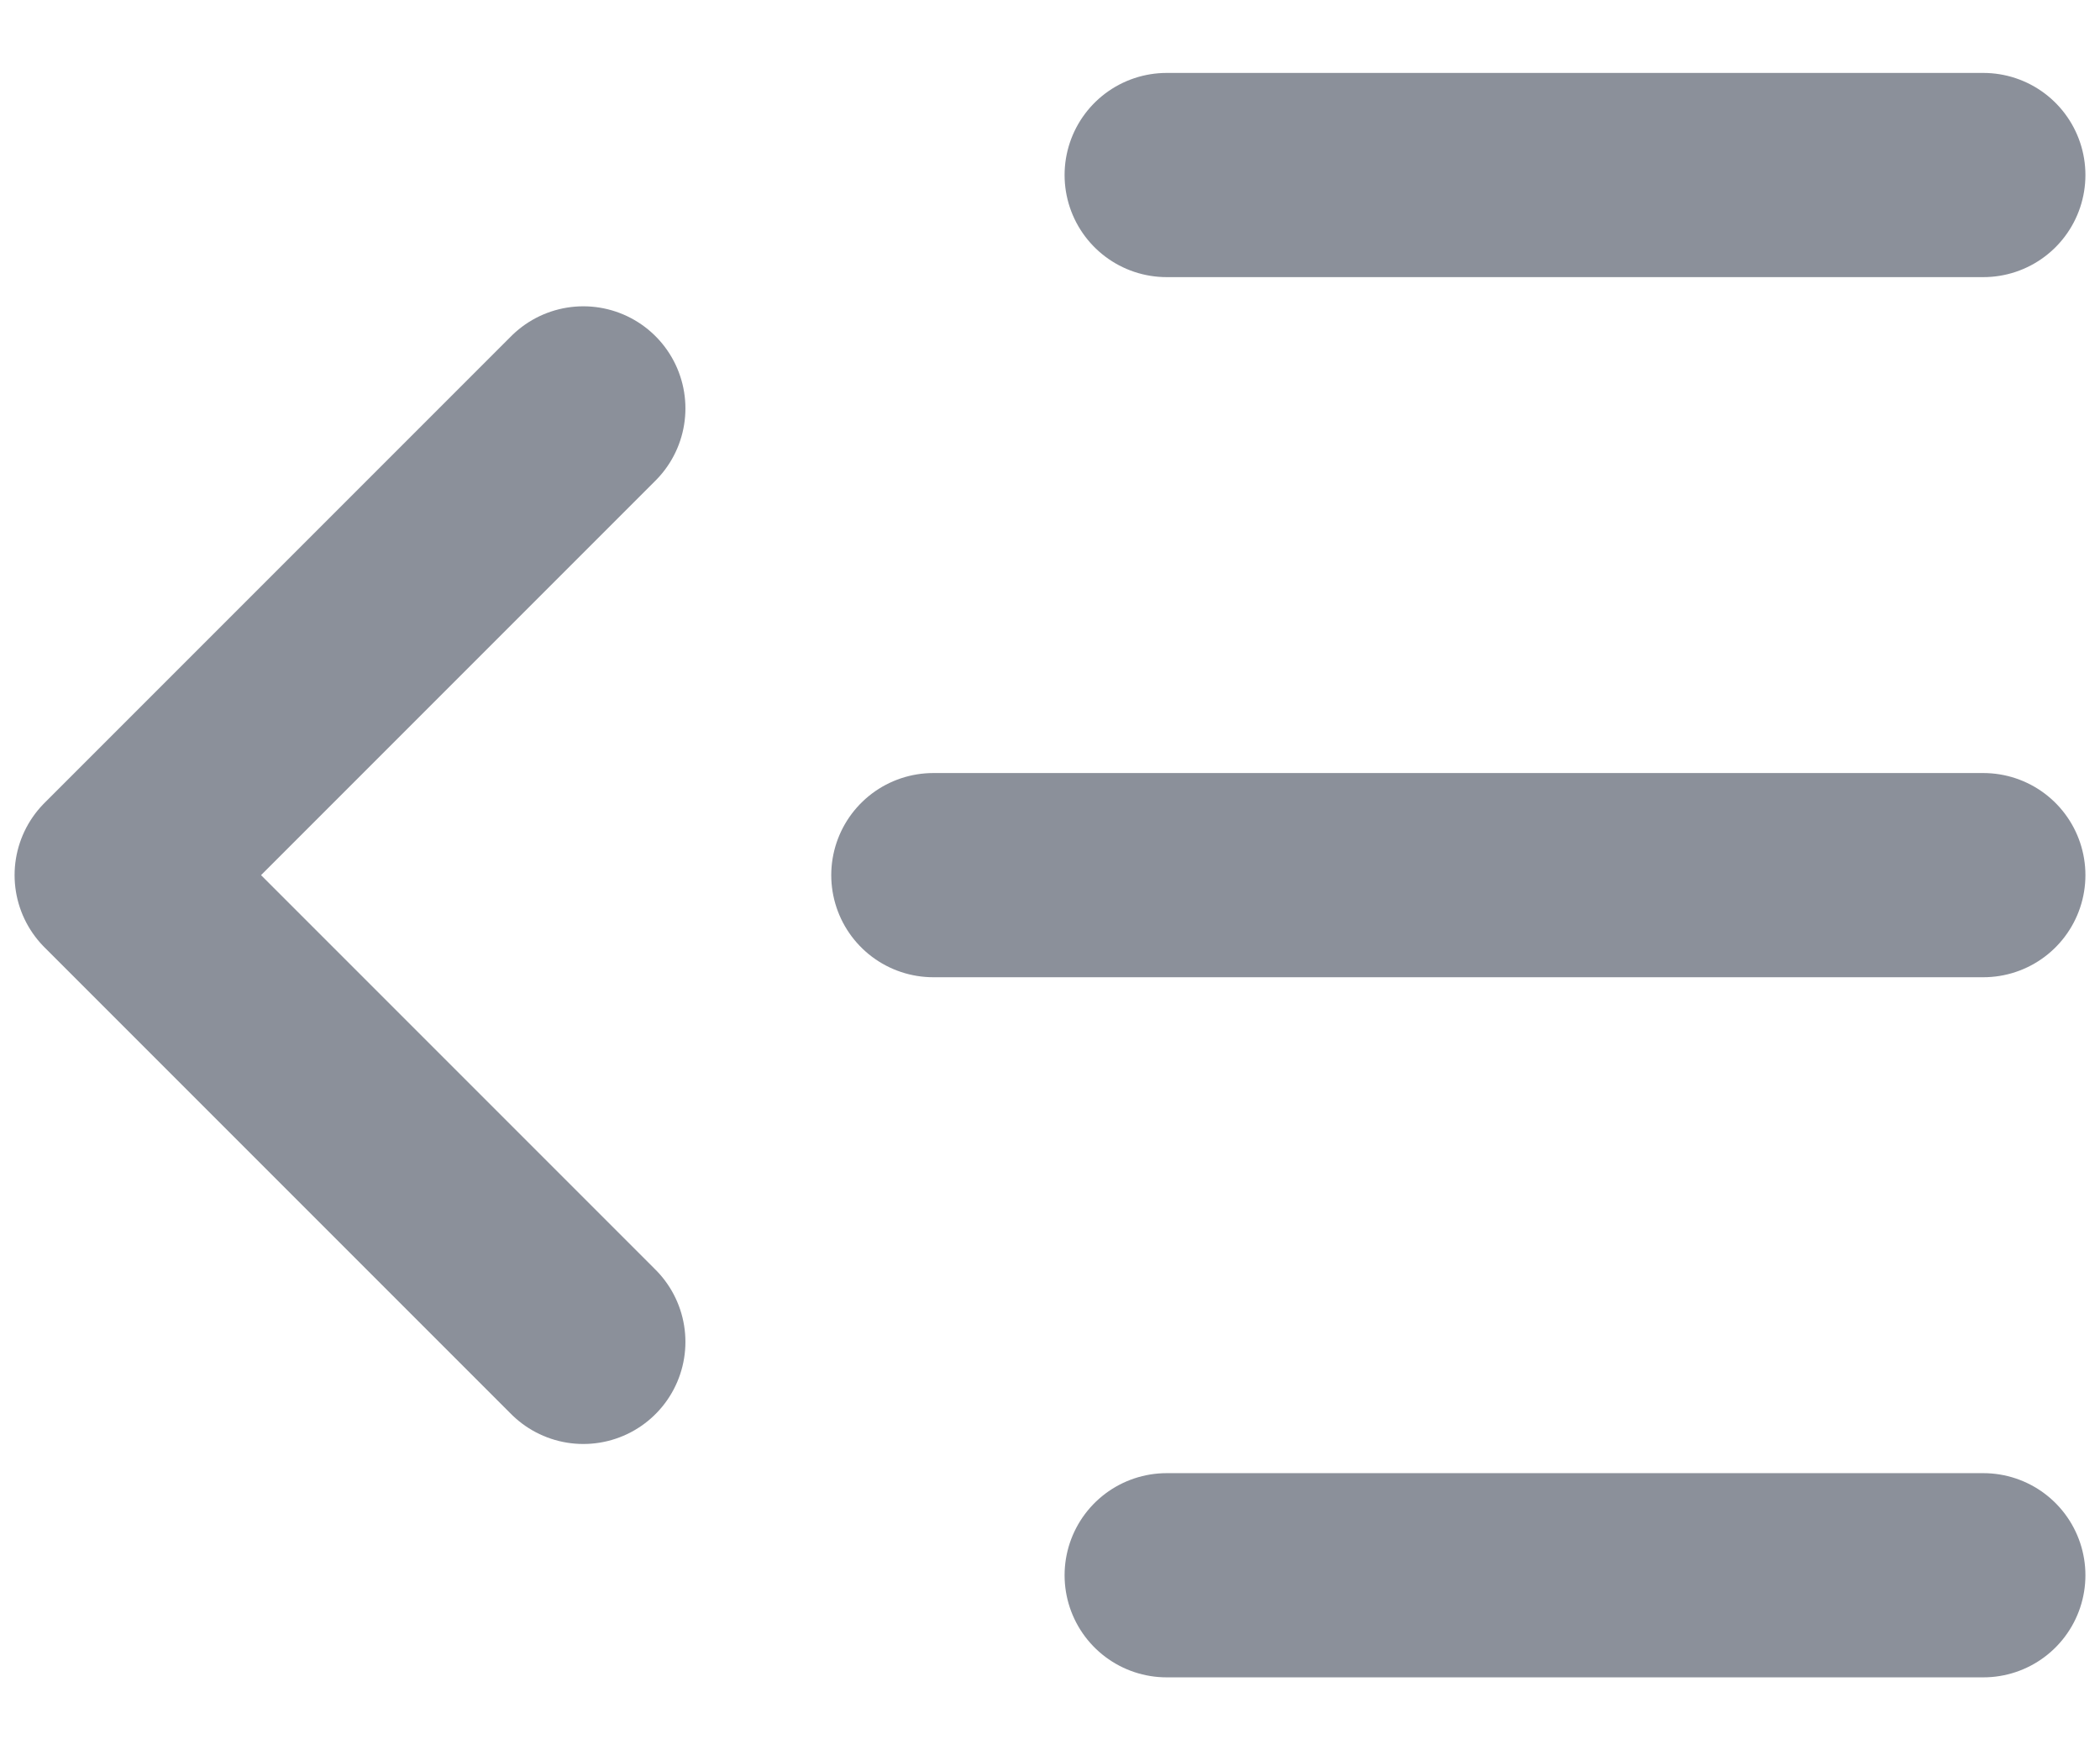 <svg width="18" height="15" viewBox="0 0 18 15" fill="none" xmlns="http://www.w3.org/2000/svg">
<path d="M17 1.5H10" stroke="#8B909A" stroke-width="1.75" stroke-linecap="round" stroke-linejoin="round"/>
<path d="M17 7.5H8" stroke="#8B909A" stroke-width="1.75" stroke-linecap="round" stroke-linejoin="round"/>
<path d="M17 13.5H10" stroke="#8B909A" stroke-width="1.75" stroke-linecap="round" stroke-linejoin="round"/>
<path d="M5 3.5L1 7.5L5 11.5" stroke="#8B909A" stroke-width="1.75" stroke-linecap="round" stroke-linejoin="round"/>
</svg>
